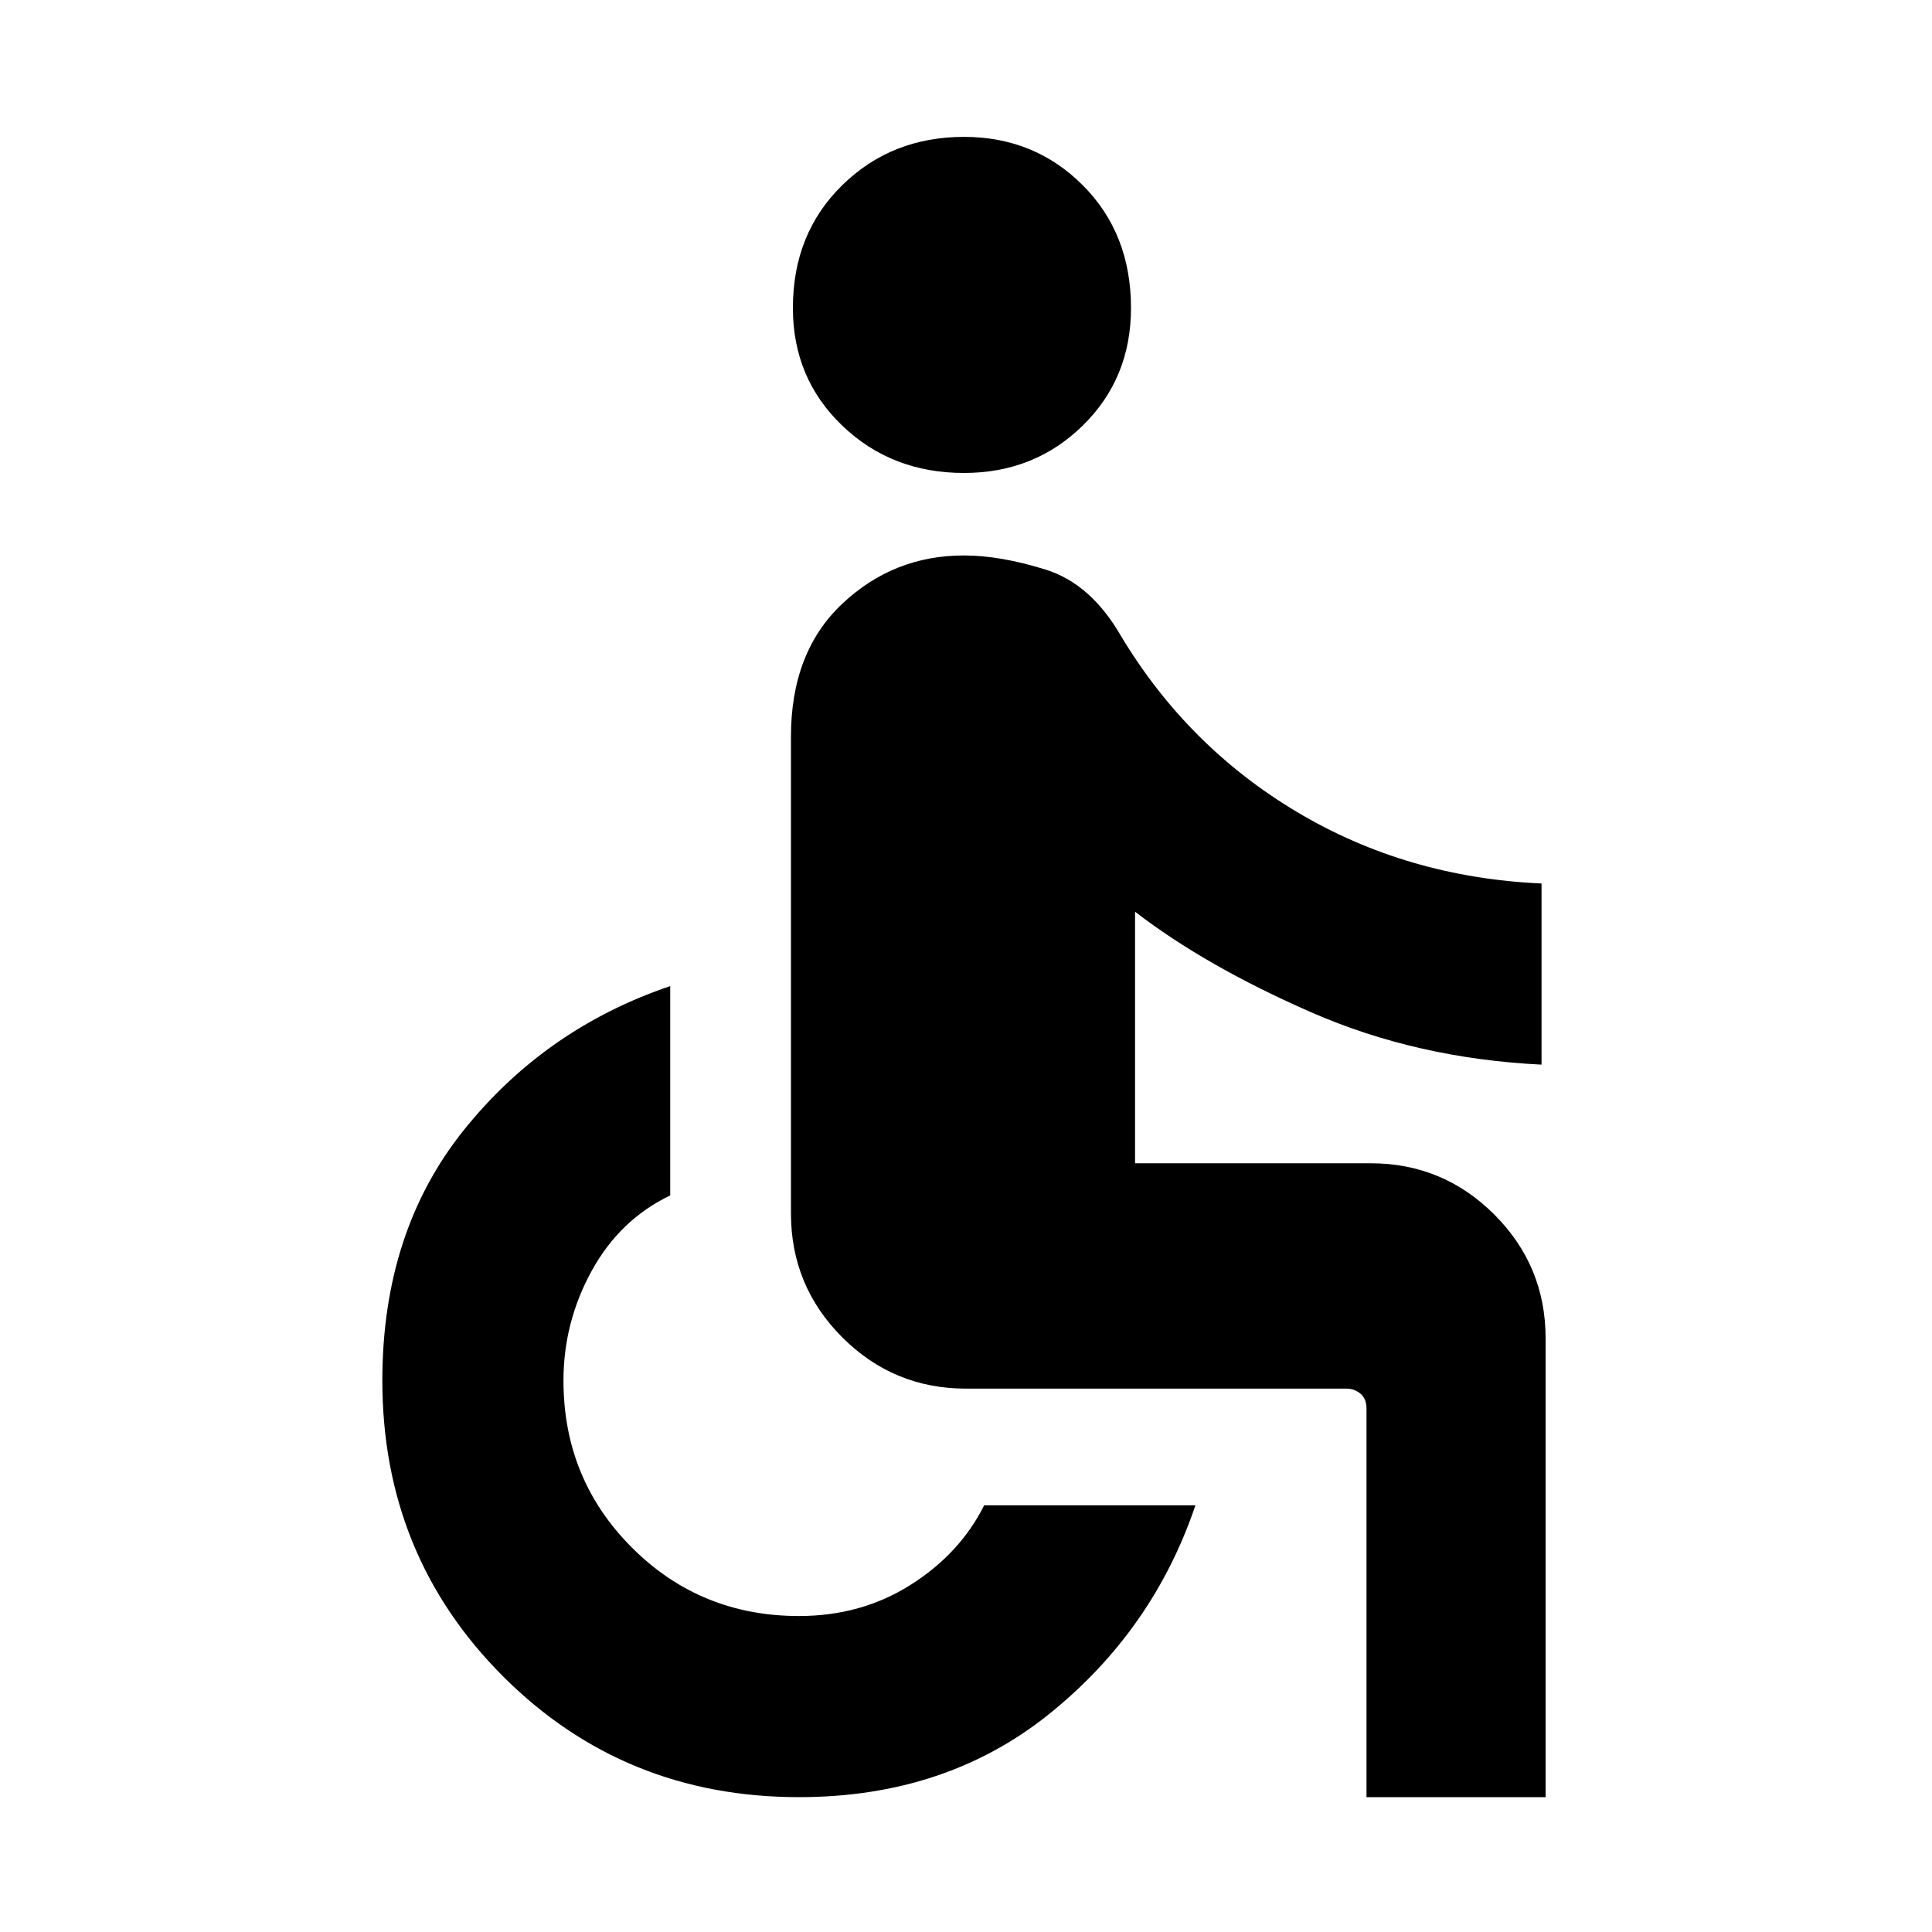 <svg xmlns="http://www.w3.org/2000/svg" height="20" width="20"><path d="M9.979 4.896q-.75 0-1.26-.49-.511-.489-.511-1.218 0-.771.511-1.271.51-.5 1.26-.5.729 0 1.229.5.5.5.5 1.271 0 .729-.5 1.218-.5.49-1.229.49Zm4.167 13.708v-4.021q0-.104-.063-.156-.062-.052-.145-.052H10q-.75 0-1.281-.531-.531-.532-.531-1.282V7.625q0-.875.531-1.375t1.26-.5q.375 0 .844.146t.781.687q.688 1.146 1.823 1.823t2.531.74v1.875q-1.291-.063-2.385-.542Q12.479 10 11.75 9.438v2.604h2.438q.75 0 1.281.531.531.531.531 1.281v4.75Zm-5.875 0q-1.813 0-3.063-1.25-1.25-1.25-1.25-3.062 0-1.542.844-2.594.844-1.052 2.136-1.49v2.167q-.521.25-.813.781-.292.532-.292 1.136 0 1.02.709 1.729.708.708 1.729.708.646 0 1.156-.323.511-.323.761-.823h2.187q-.437 1.292-1.51 2.157-1.073.864-2.594.864Z"/></svg>